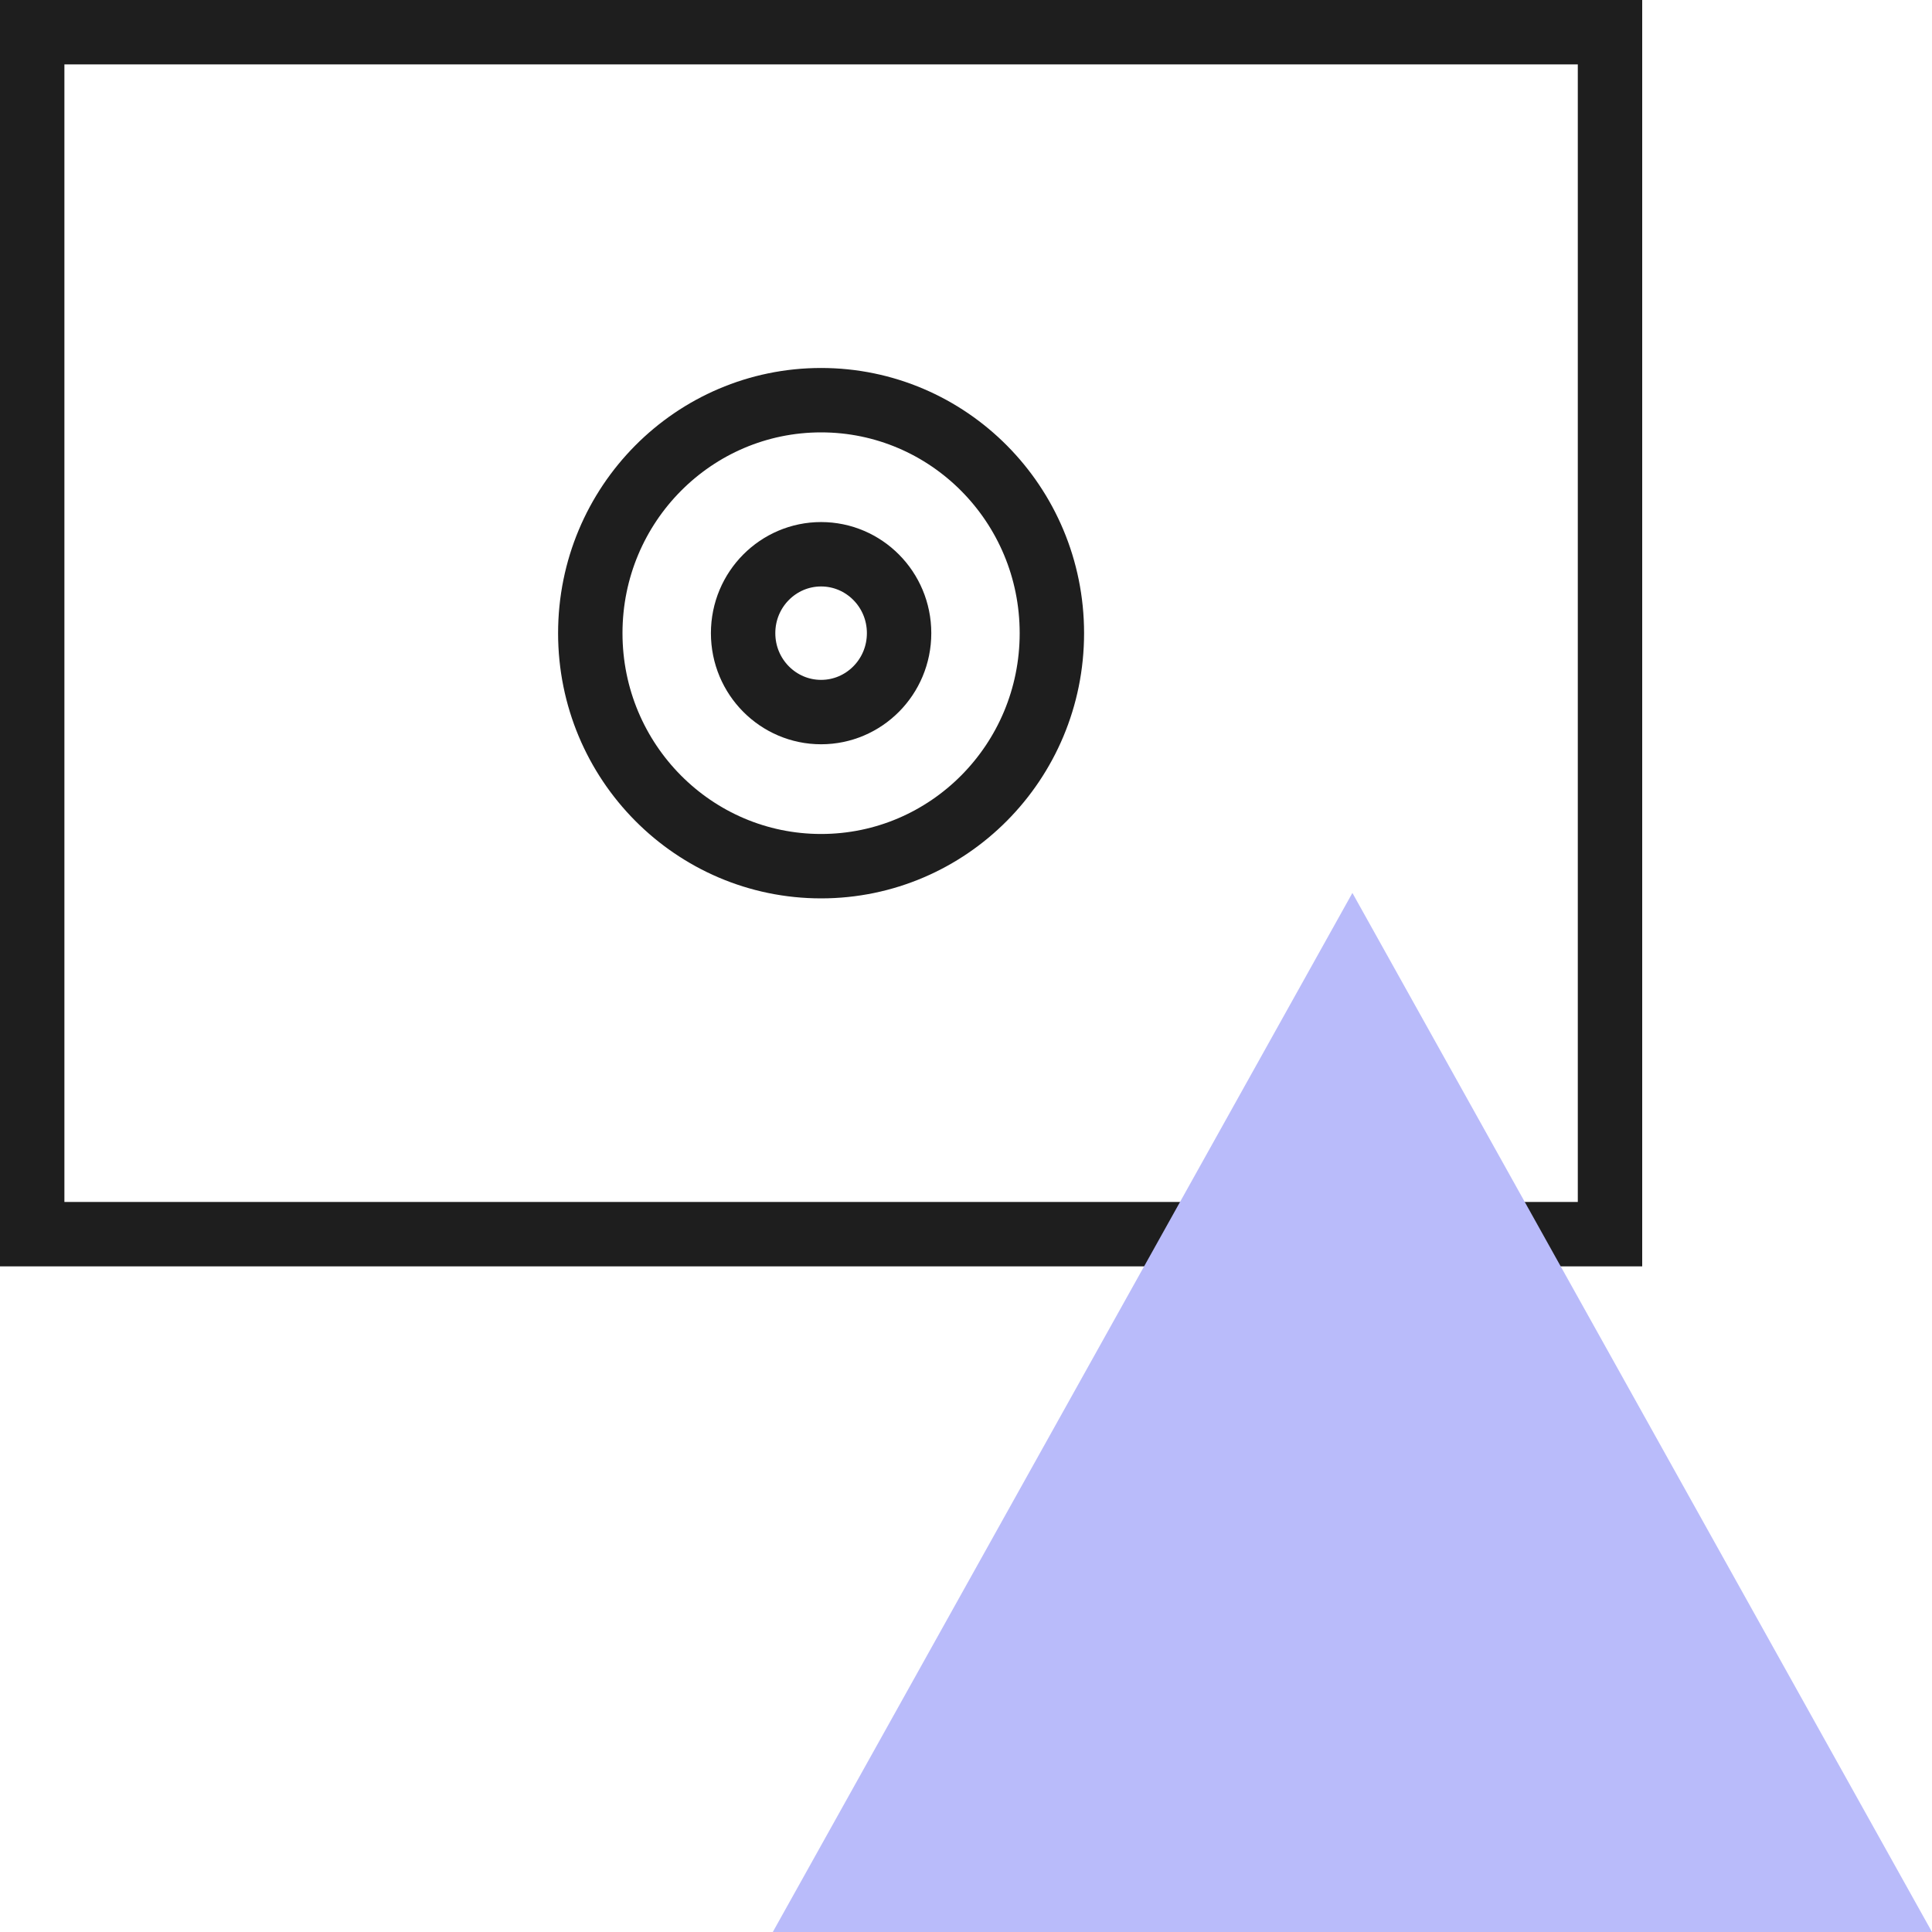 <svg width="60" height="60" viewBox="0 0 60 60" fill="none" xmlns="http://www.w3.org/2000/svg">
<rect x="1" y="1" width="49" height="37.328" stroke="#1E1E1E" stroke-width="2"/>
<path d="M32.667 19.664C32.667 23.668 29.45 26.9 25.5 26.9C21.549 26.9 18.332 23.668 18.332 19.664C18.332 15.659 21.549 12.428 25.5 12.428C29.45 12.428 32.667 15.659 32.667 19.664Z" stroke="#1E1E1E" stroke-width="2"/>
<path d="M27.922 19.663C27.922 21.025 26.83 22.114 25.5 22.114C24.17 22.114 23.078 21.025 23.078 19.663C23.078 18.302 24.17 17.213 25.5 17.213C26.83 17.213 27.922 18.302 27.922 19.663Z" stroke="#1E1E1E" stroke-width="2"/>
<path d="M42 27.731L24 60H60L42 27.731Z" fill="#B9BBFA"/>
</svg>
